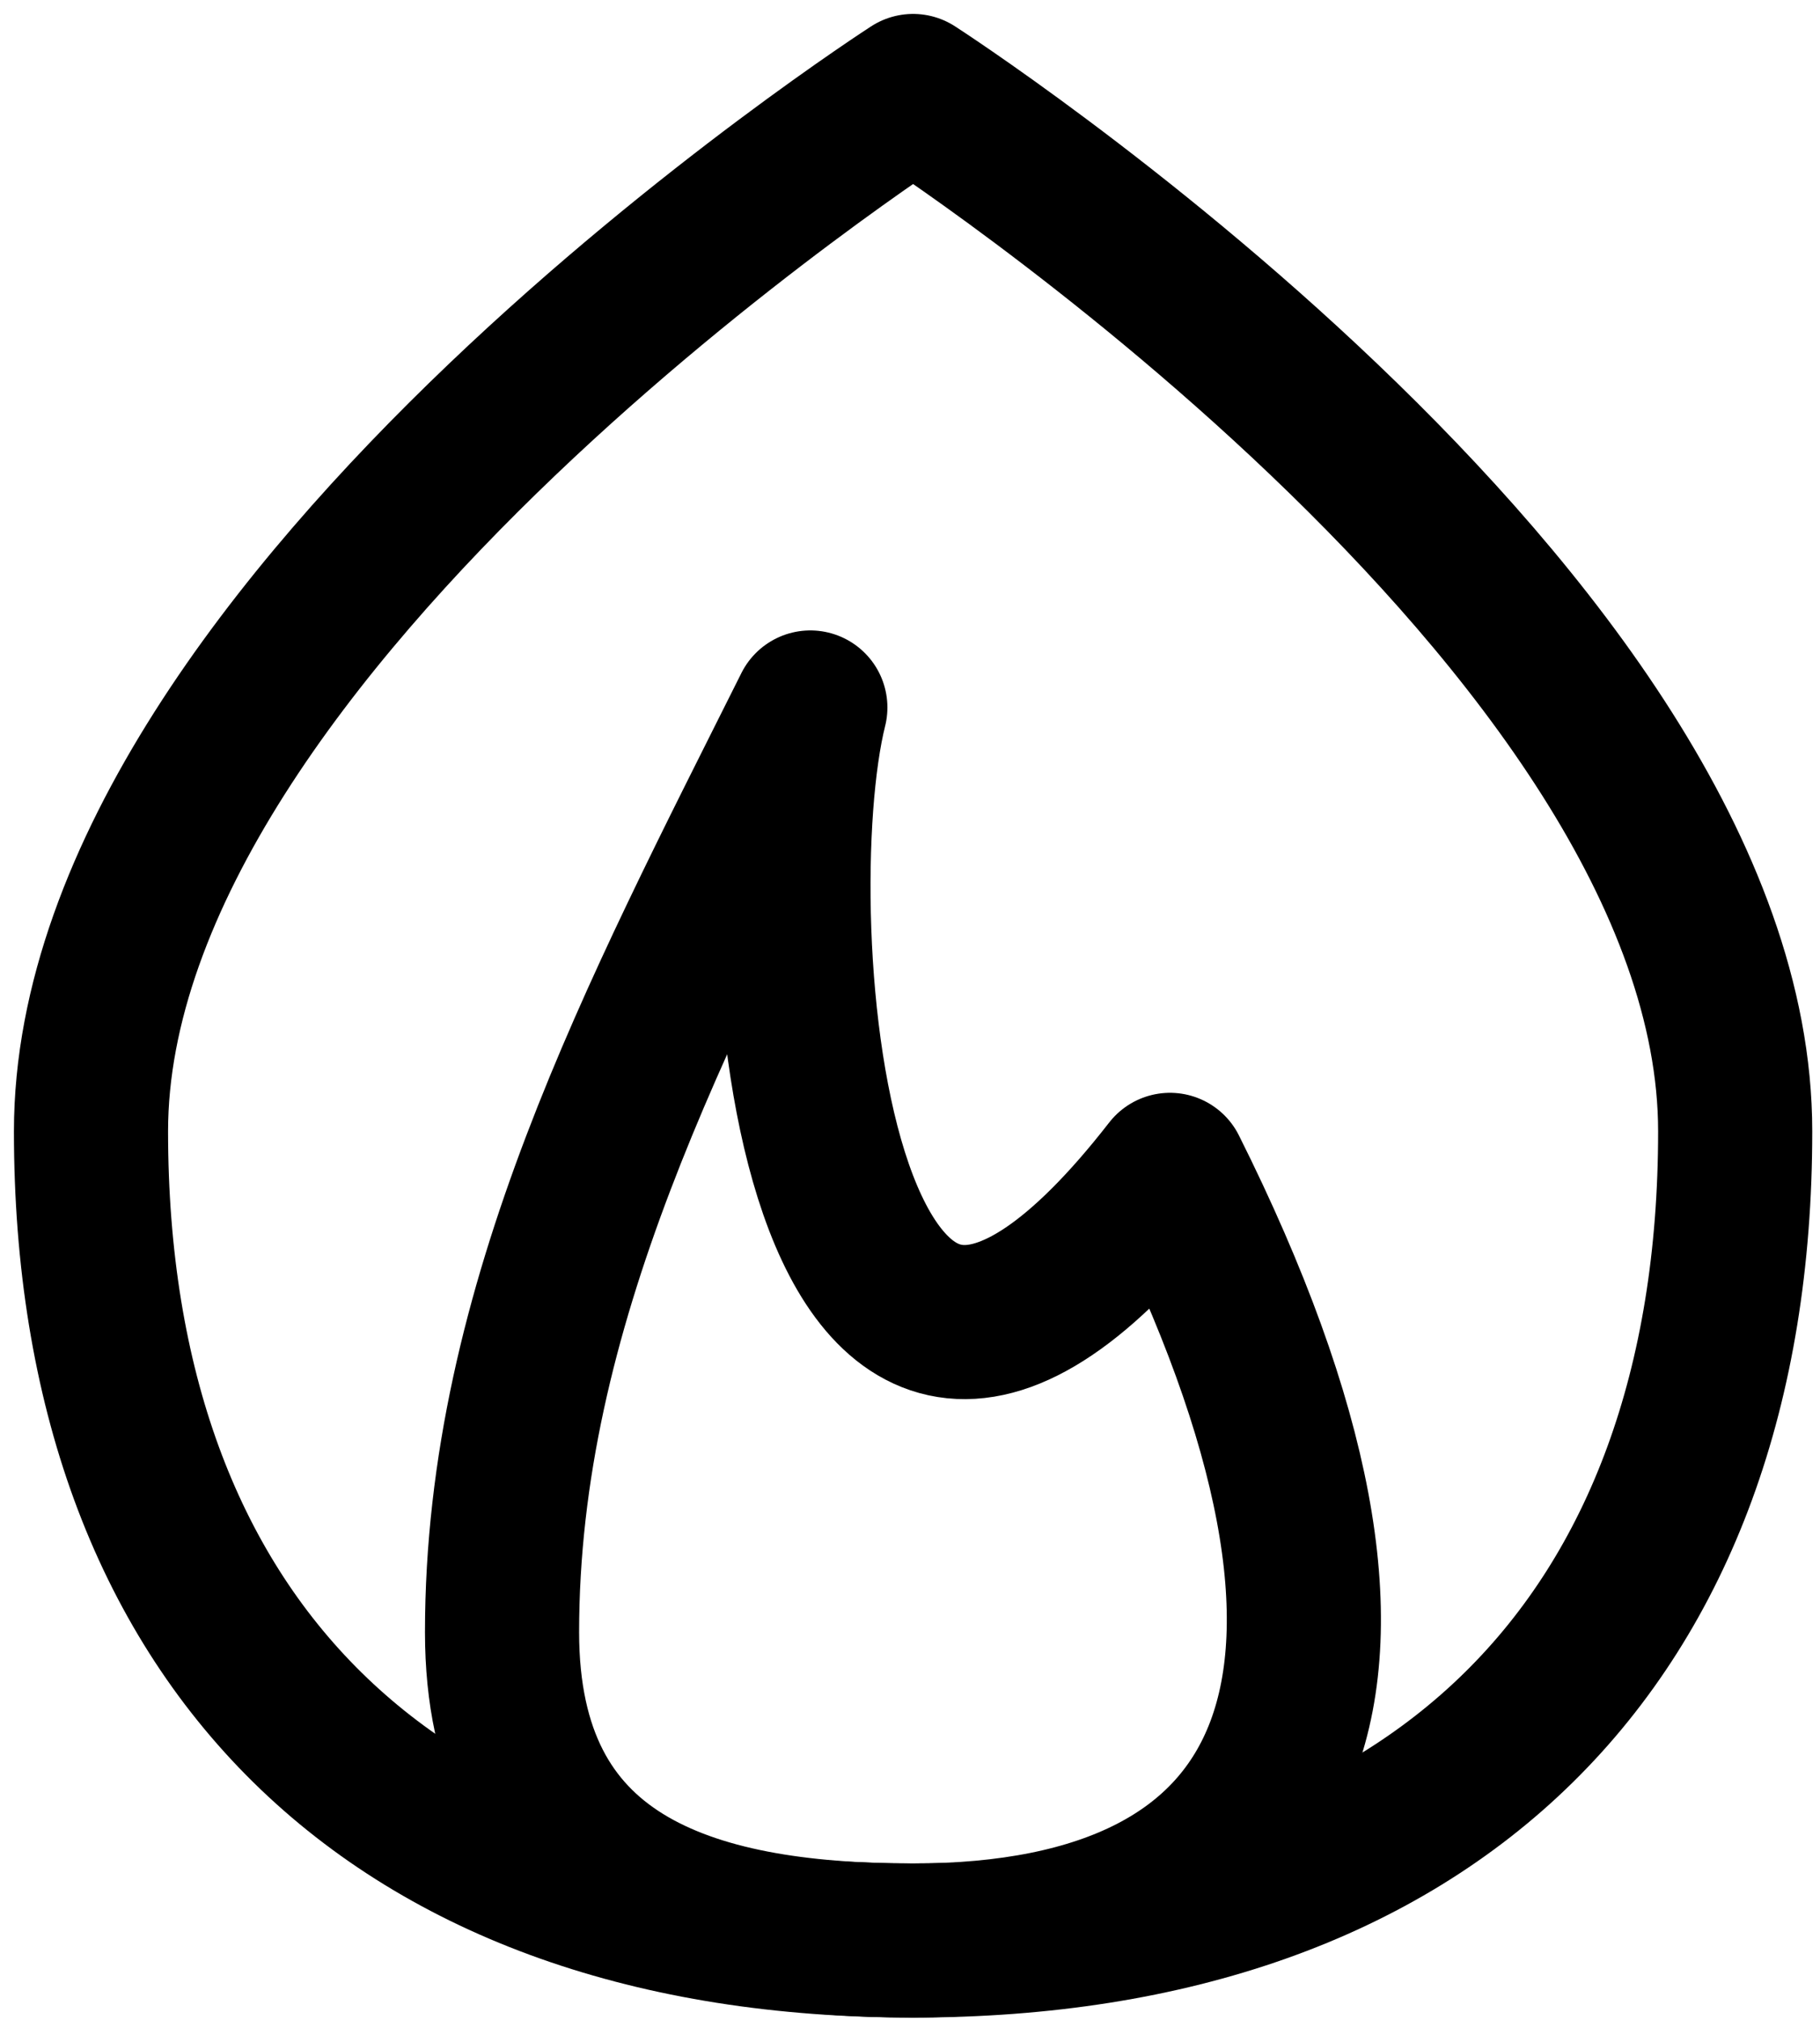 <svg width="100" height="111" viewBox="0 0 100 111" fill="none" xmlns="http://www.w3.org/2000/svg">
<path d="M27.585 89.693C27.585 103.328 37.697 106.632 50.17 106.632C71.392 106.632 78.401 92.516 64.285 64.285C44.524 89.693 41.7 50.17 44.524 38.877C36.054 55.816 27.585 71.725 27.585 89.693Z" stroke="black" stroke-width="8.469" stroke-linecap="round" stroke-linejoin="round"/>
<path d="M50.17 106.632C78.68 106.632 95.34 90.233 95.34 62.168C95.34 34.103 50.17 5 50.17 5C50.17 5 5 34.103 5 62.168C5 90.233 21.659 106.632 50.17 106.632Z" stroke="black" stroke-width="8.469" stroke-linecap="round" stroke-linejoin="round"/>
</svg>
